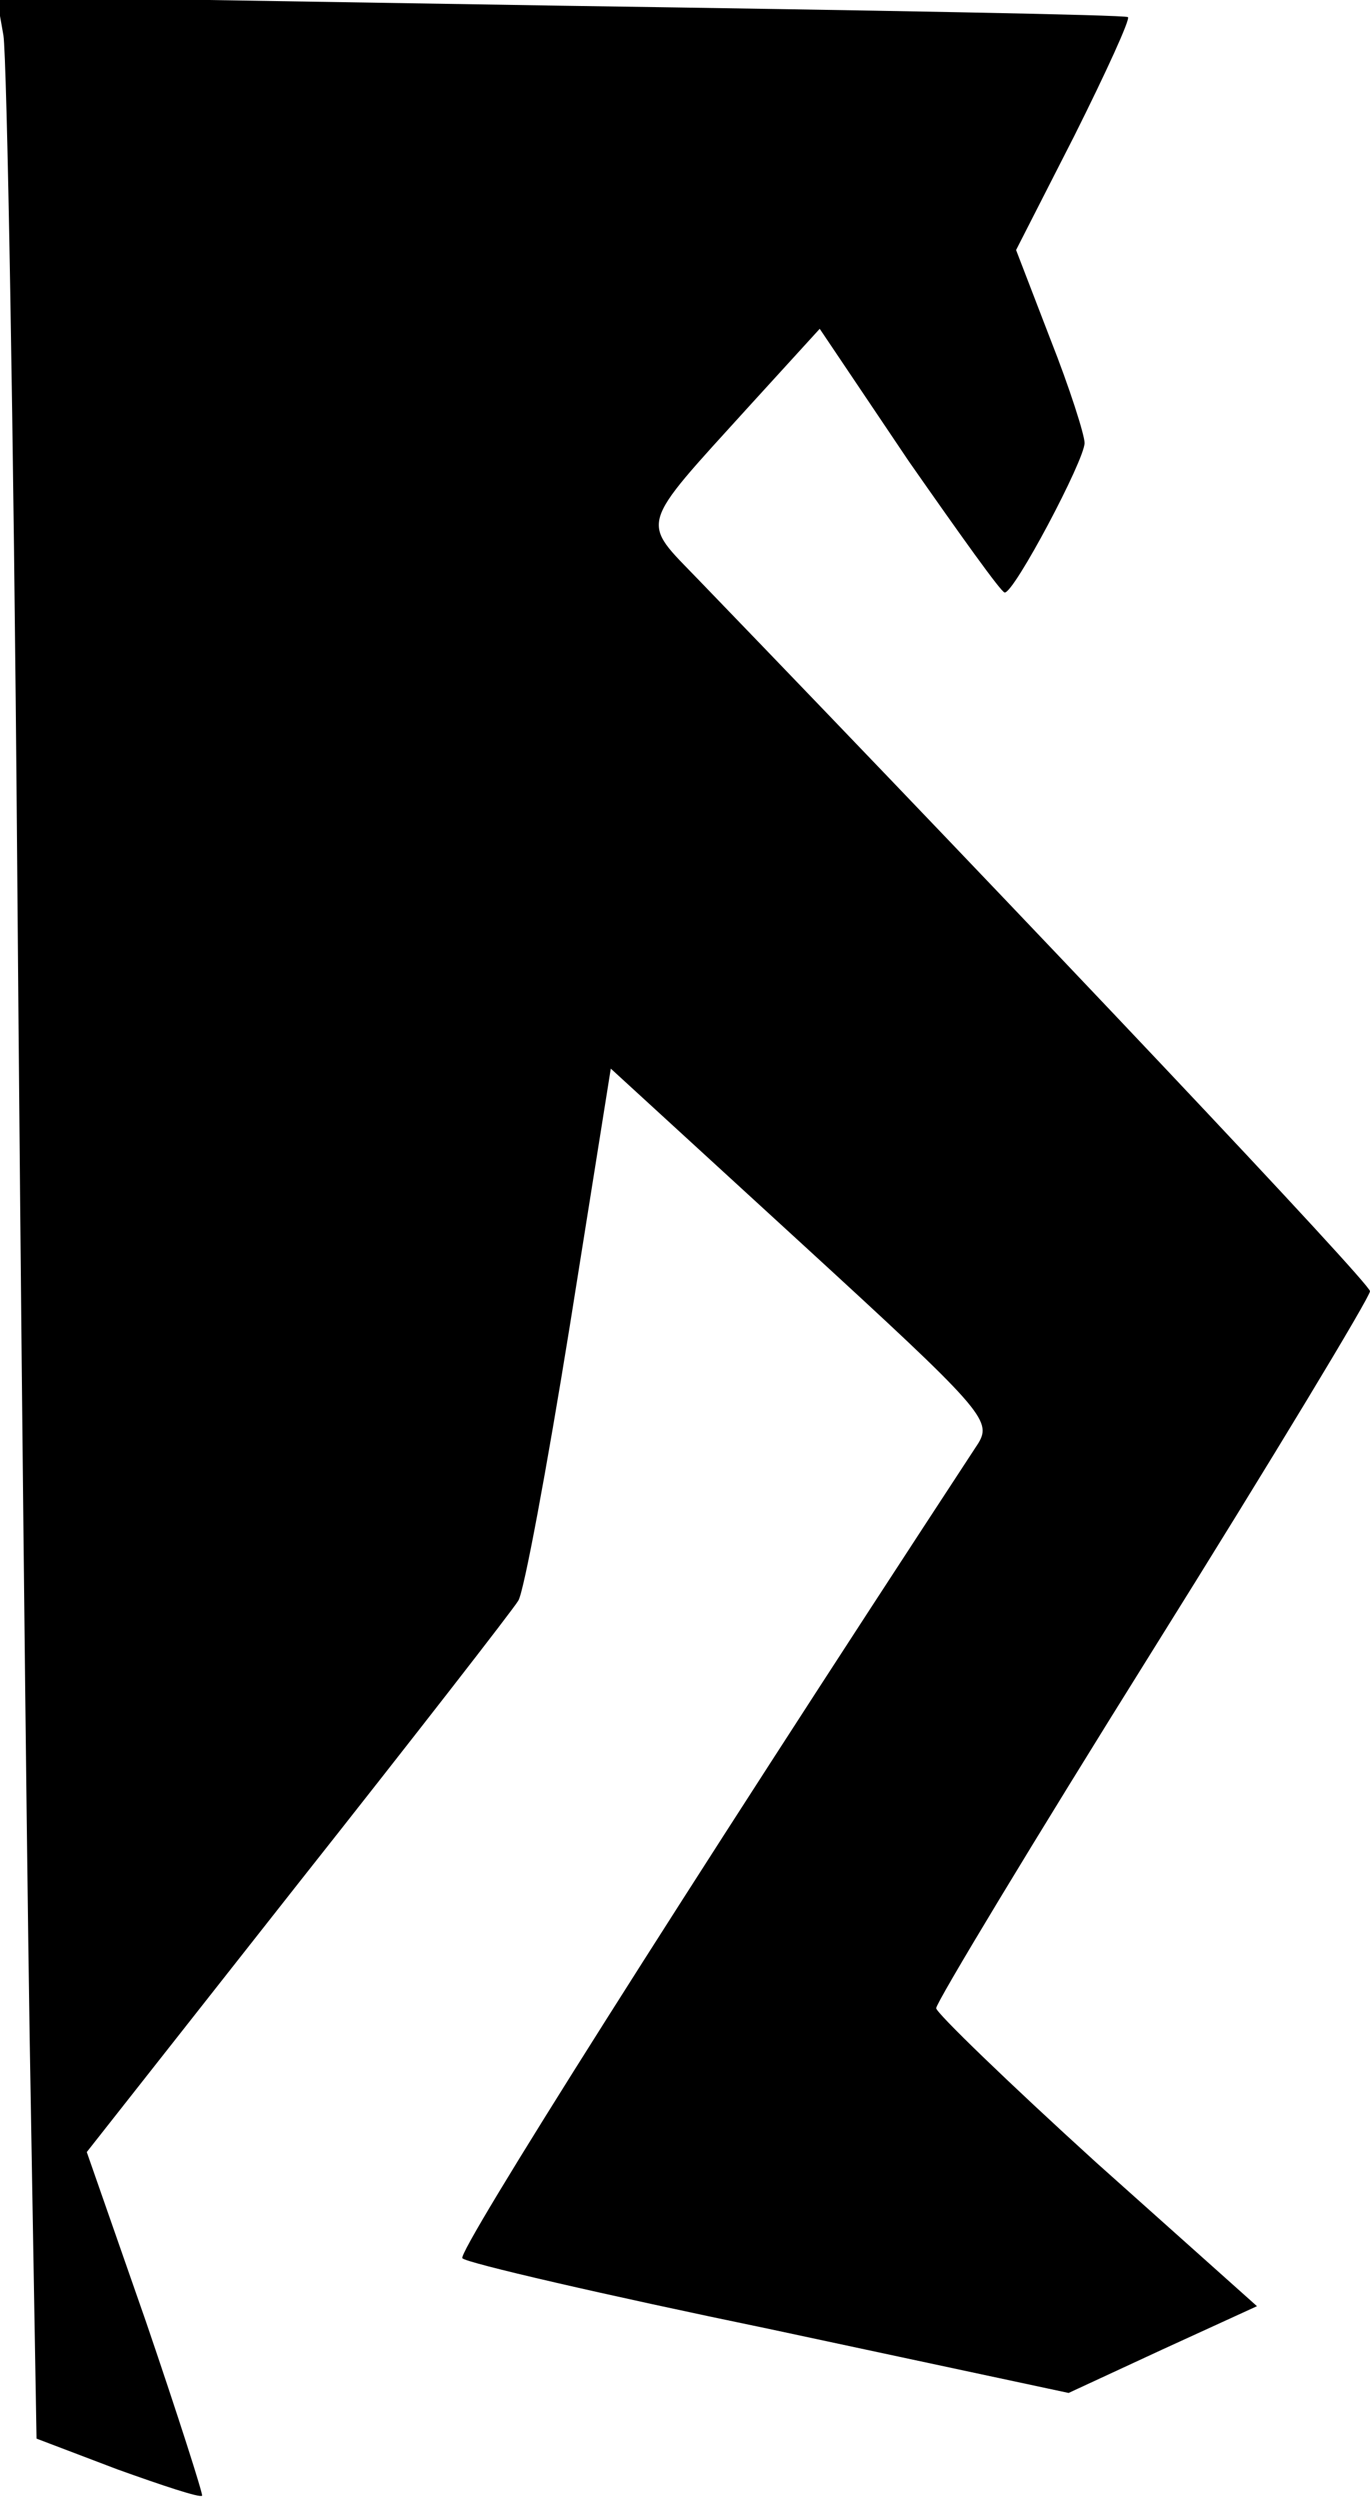 <?xml version="1.0" standalone="no"?>
<!DOCTYPE svg PUBLIC "-//W3C//DTD SVG 20010904//EN"
 "http://www.w3.org/TR/2001/REC-SVG-20010904/DTD/svg10.dtd">
<svg version="1.0" xmlns="http://www.w3.org/2000/svg"
 width="120pt" height="219pt" viewBox="0 0 120 219"
 preserveAspectRatio="xMidYMid meet">
<g transform="translate(0,219) scale(0.1,-0.1)"
fill="#000000" stroke="none">
<path fill="#000000" stroke="none" d="M3 2159 c3 -19 9 -342 12 -719 3 -377
8 -843 11 -1036 l6 -350 71 -27 c39 -14 72 -25 74 -23 1 1 -21 70 -49 152
l-52 149 185 235 c102 129 189 241 193 248 5 8 25 116 45 240 l36 226 168
-154 c157 -144 166 -154 154 -174 -262 -400 -457 -709 -452 -714 3 -4 124 -32
269 -62 l262 -56 82 38 83 38 -141 126 c-77 70 -140 131 -140 135 0 5 85 146
190 314 105 168 190 309 190 314 0 7 -288 312 -588 623 -51 53 -54 44 44 152
l62 68 78 -116 c44 -63 81 -115 84 -115 8 -1 70 116 70 131 0 7 -13 48 -30 91
l-30 78 51 100 c28 56 49 102 47 104 -2 2 -225 6 -497 10 l-494 8 6 -34z"/>
</g>
</svg>
